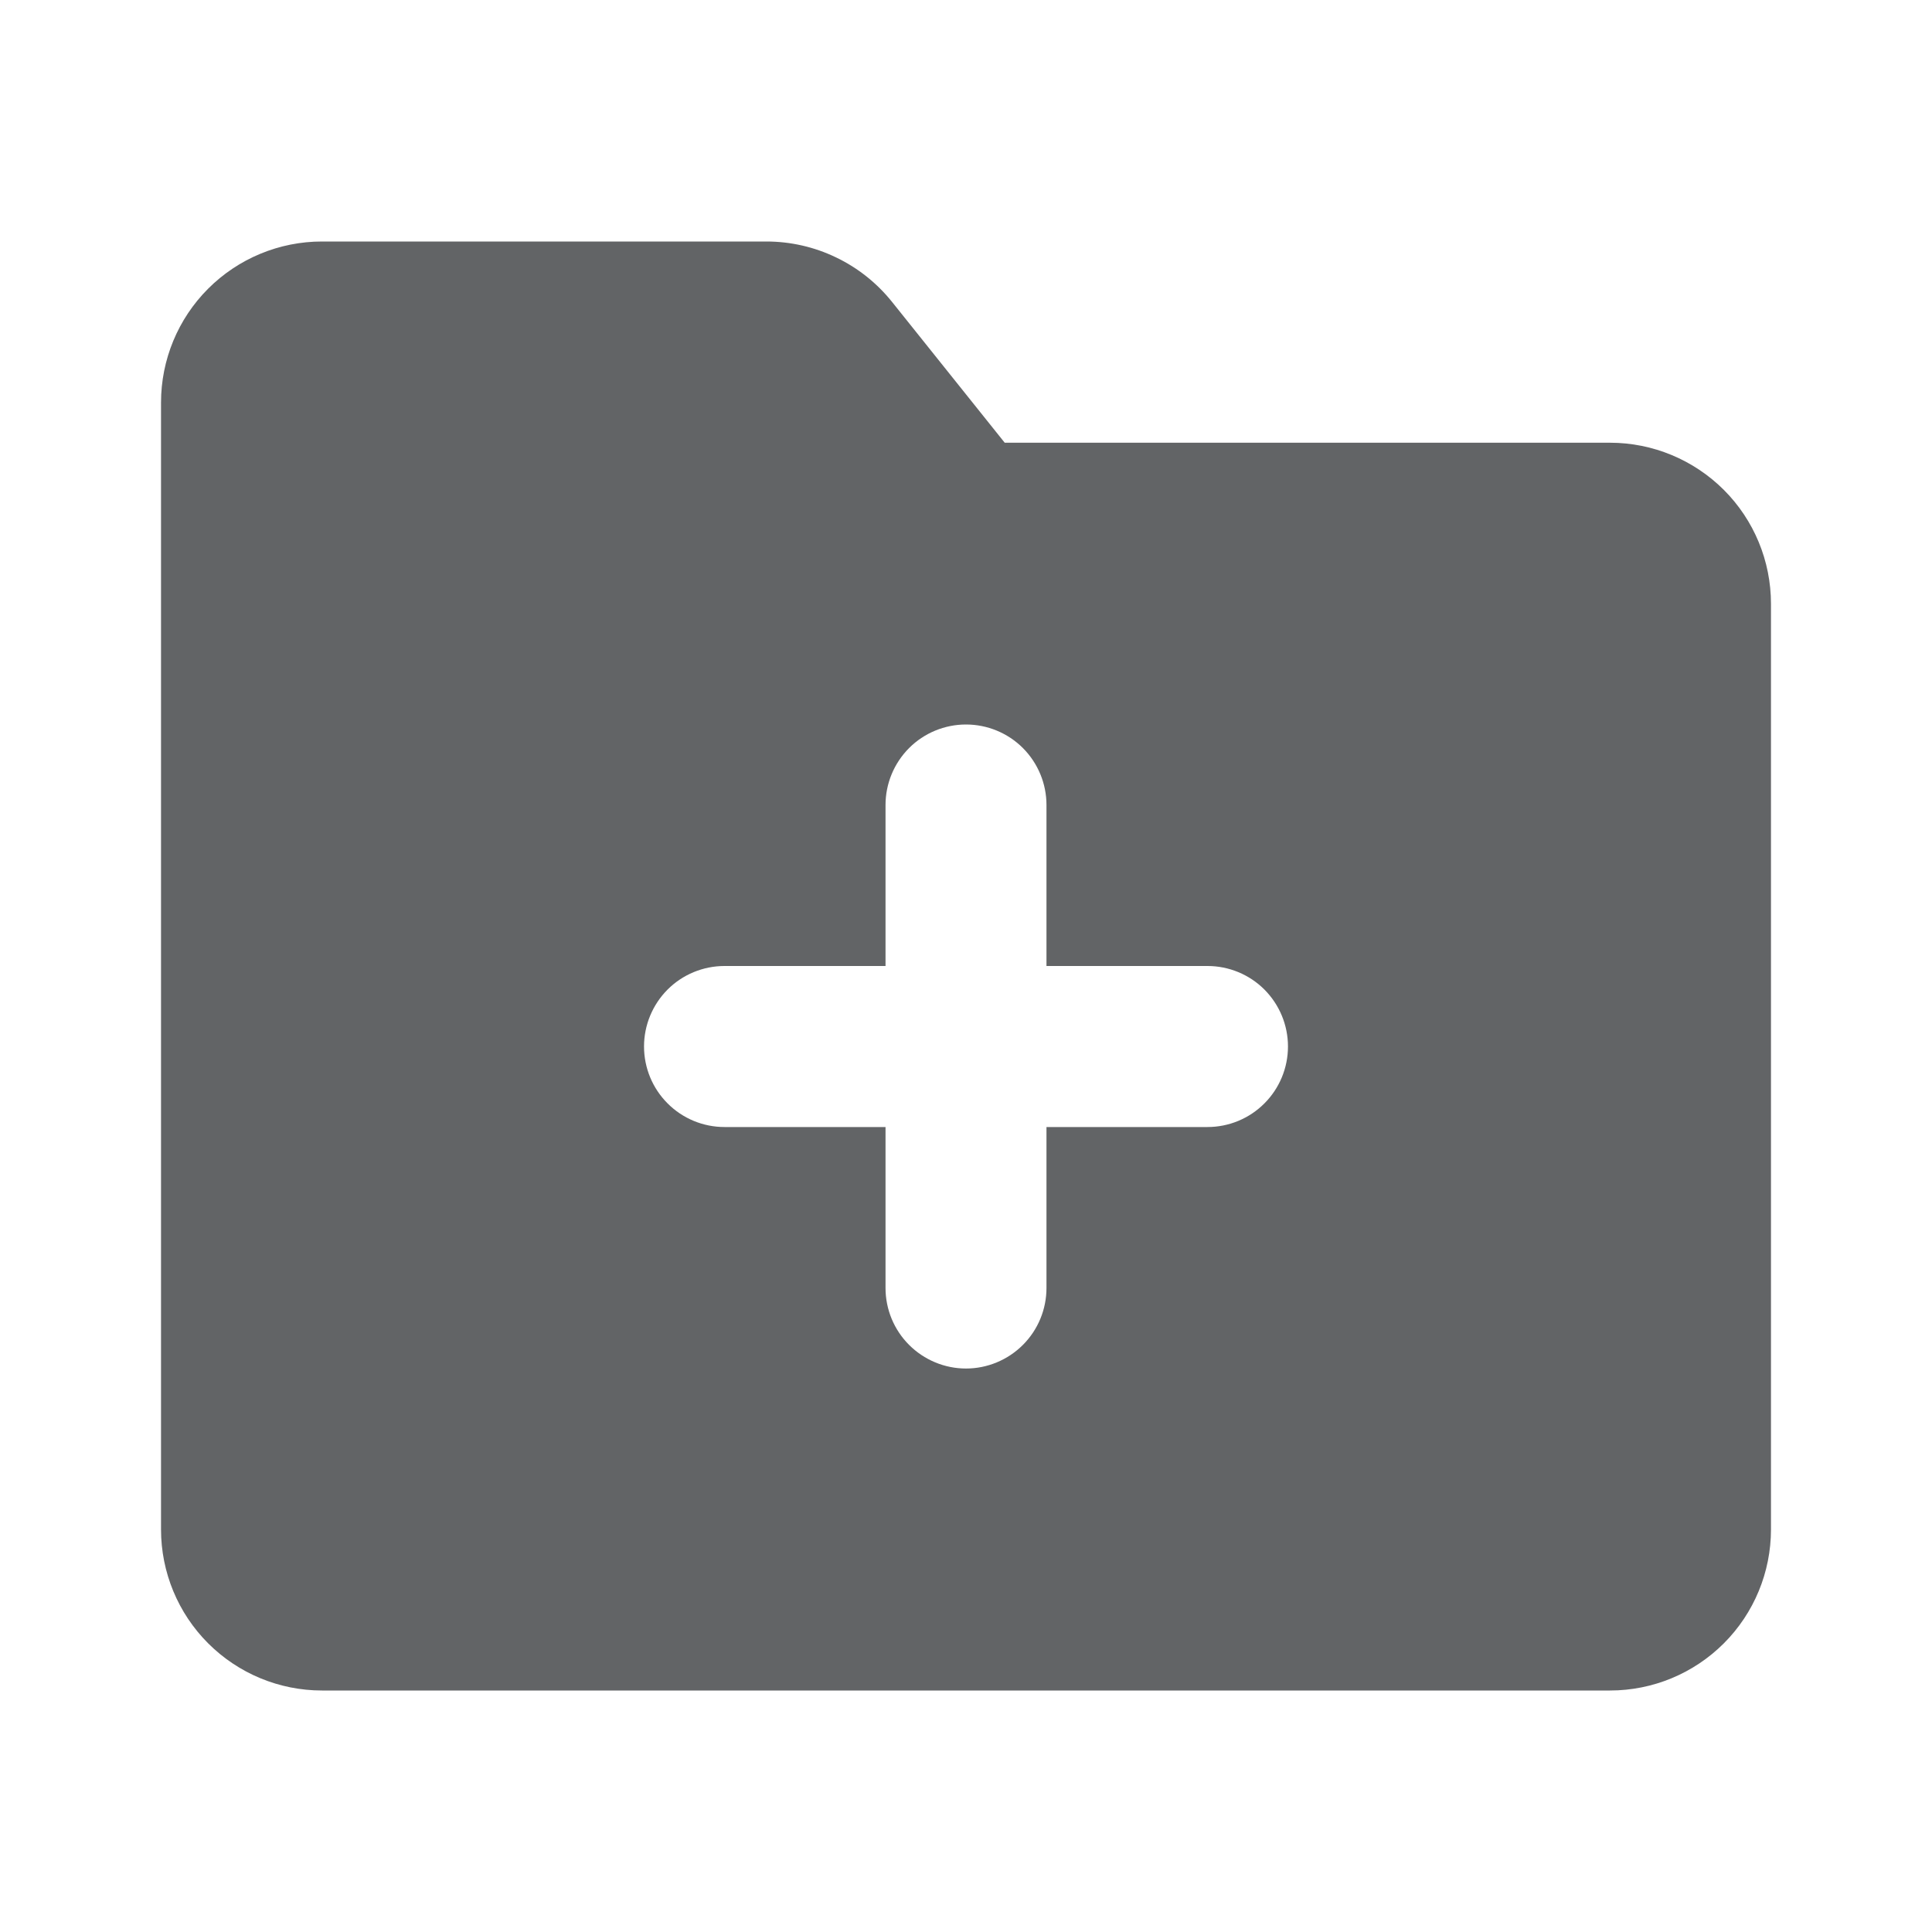 <svg width="26" height="26" viewBox="0 0 26 26" fill="none" xmlns="http://www.w3.org/2000/svg">
<g clip-path="url(#clip0_4_19)">
<path fill-rule="evenodd" clip-rule="evenodd" d="M2.167 5.417C2.167 4.842 2.395 4.291 2.801 3.885C3.208 3.478 3.759 3.25 4.333 3.25H10.313C10.638 3.25 10.959 3.323 11.251 3.464C11.544 3.604 11.801 3.809 12.004 4.062L13.521 5.958H21.667C22.241 5.958 22.792 6.187 23.199 6.593C23.605 6.999 23.833 7.55 23.833 8.125V20.583C23.833 21.158 23.605 21.709 23.199 22.115C22.792 22.522 22.241 22.75 21.667 22.75H4.333C3.759 22.75 3.208 22.522 2.801 22.115C2.395 21.709 2.167 21.158 2.167 20.583V5.417ZM13 9.75C13.287 9.75 13.563 9.864 13.766 10.067C13.969 10.271 14.083 10.546 14.083 10.833V13H16.25C16.537 13 16.813 13.114 17.016 13.317C17.219 13.521 17.333 13.796 17.333 14.083C17.333 14.371 17.219 14.646 17.016 14.849C16.813 15.053 16.537 15.167 16.25 15.167H14.083V17.333C14.083 17.621 13.969 17.896 13.766 18.099C13.563 18.302 13.287 18.417 13 18.417C12.713 18.417 12.437 18.302 12.234 18.099C12.031 17.896 11.917 17.621 11.917 17.333V15.167H9.75C9.463 15.167 9.187 15.053 8.984 14.849C8.781 14.646 8.667 14.371 8.667 14.083C8.667 13.796 8.781 13.521 8.984 13.317C9.187 13.114 9.463 13 9.75 13H11.917V10.833C11.917 10.546 12.031 10.271 12.234 10.067C12.437 9.864 12.713 9.75 13 9.75Z" fill="#626466"/>
</g>
<defs>
<clipPath id="clip0_4_19">
<rect width="26" height="26" fill="white"/>
</clipPath>
</defs>
</svg>
